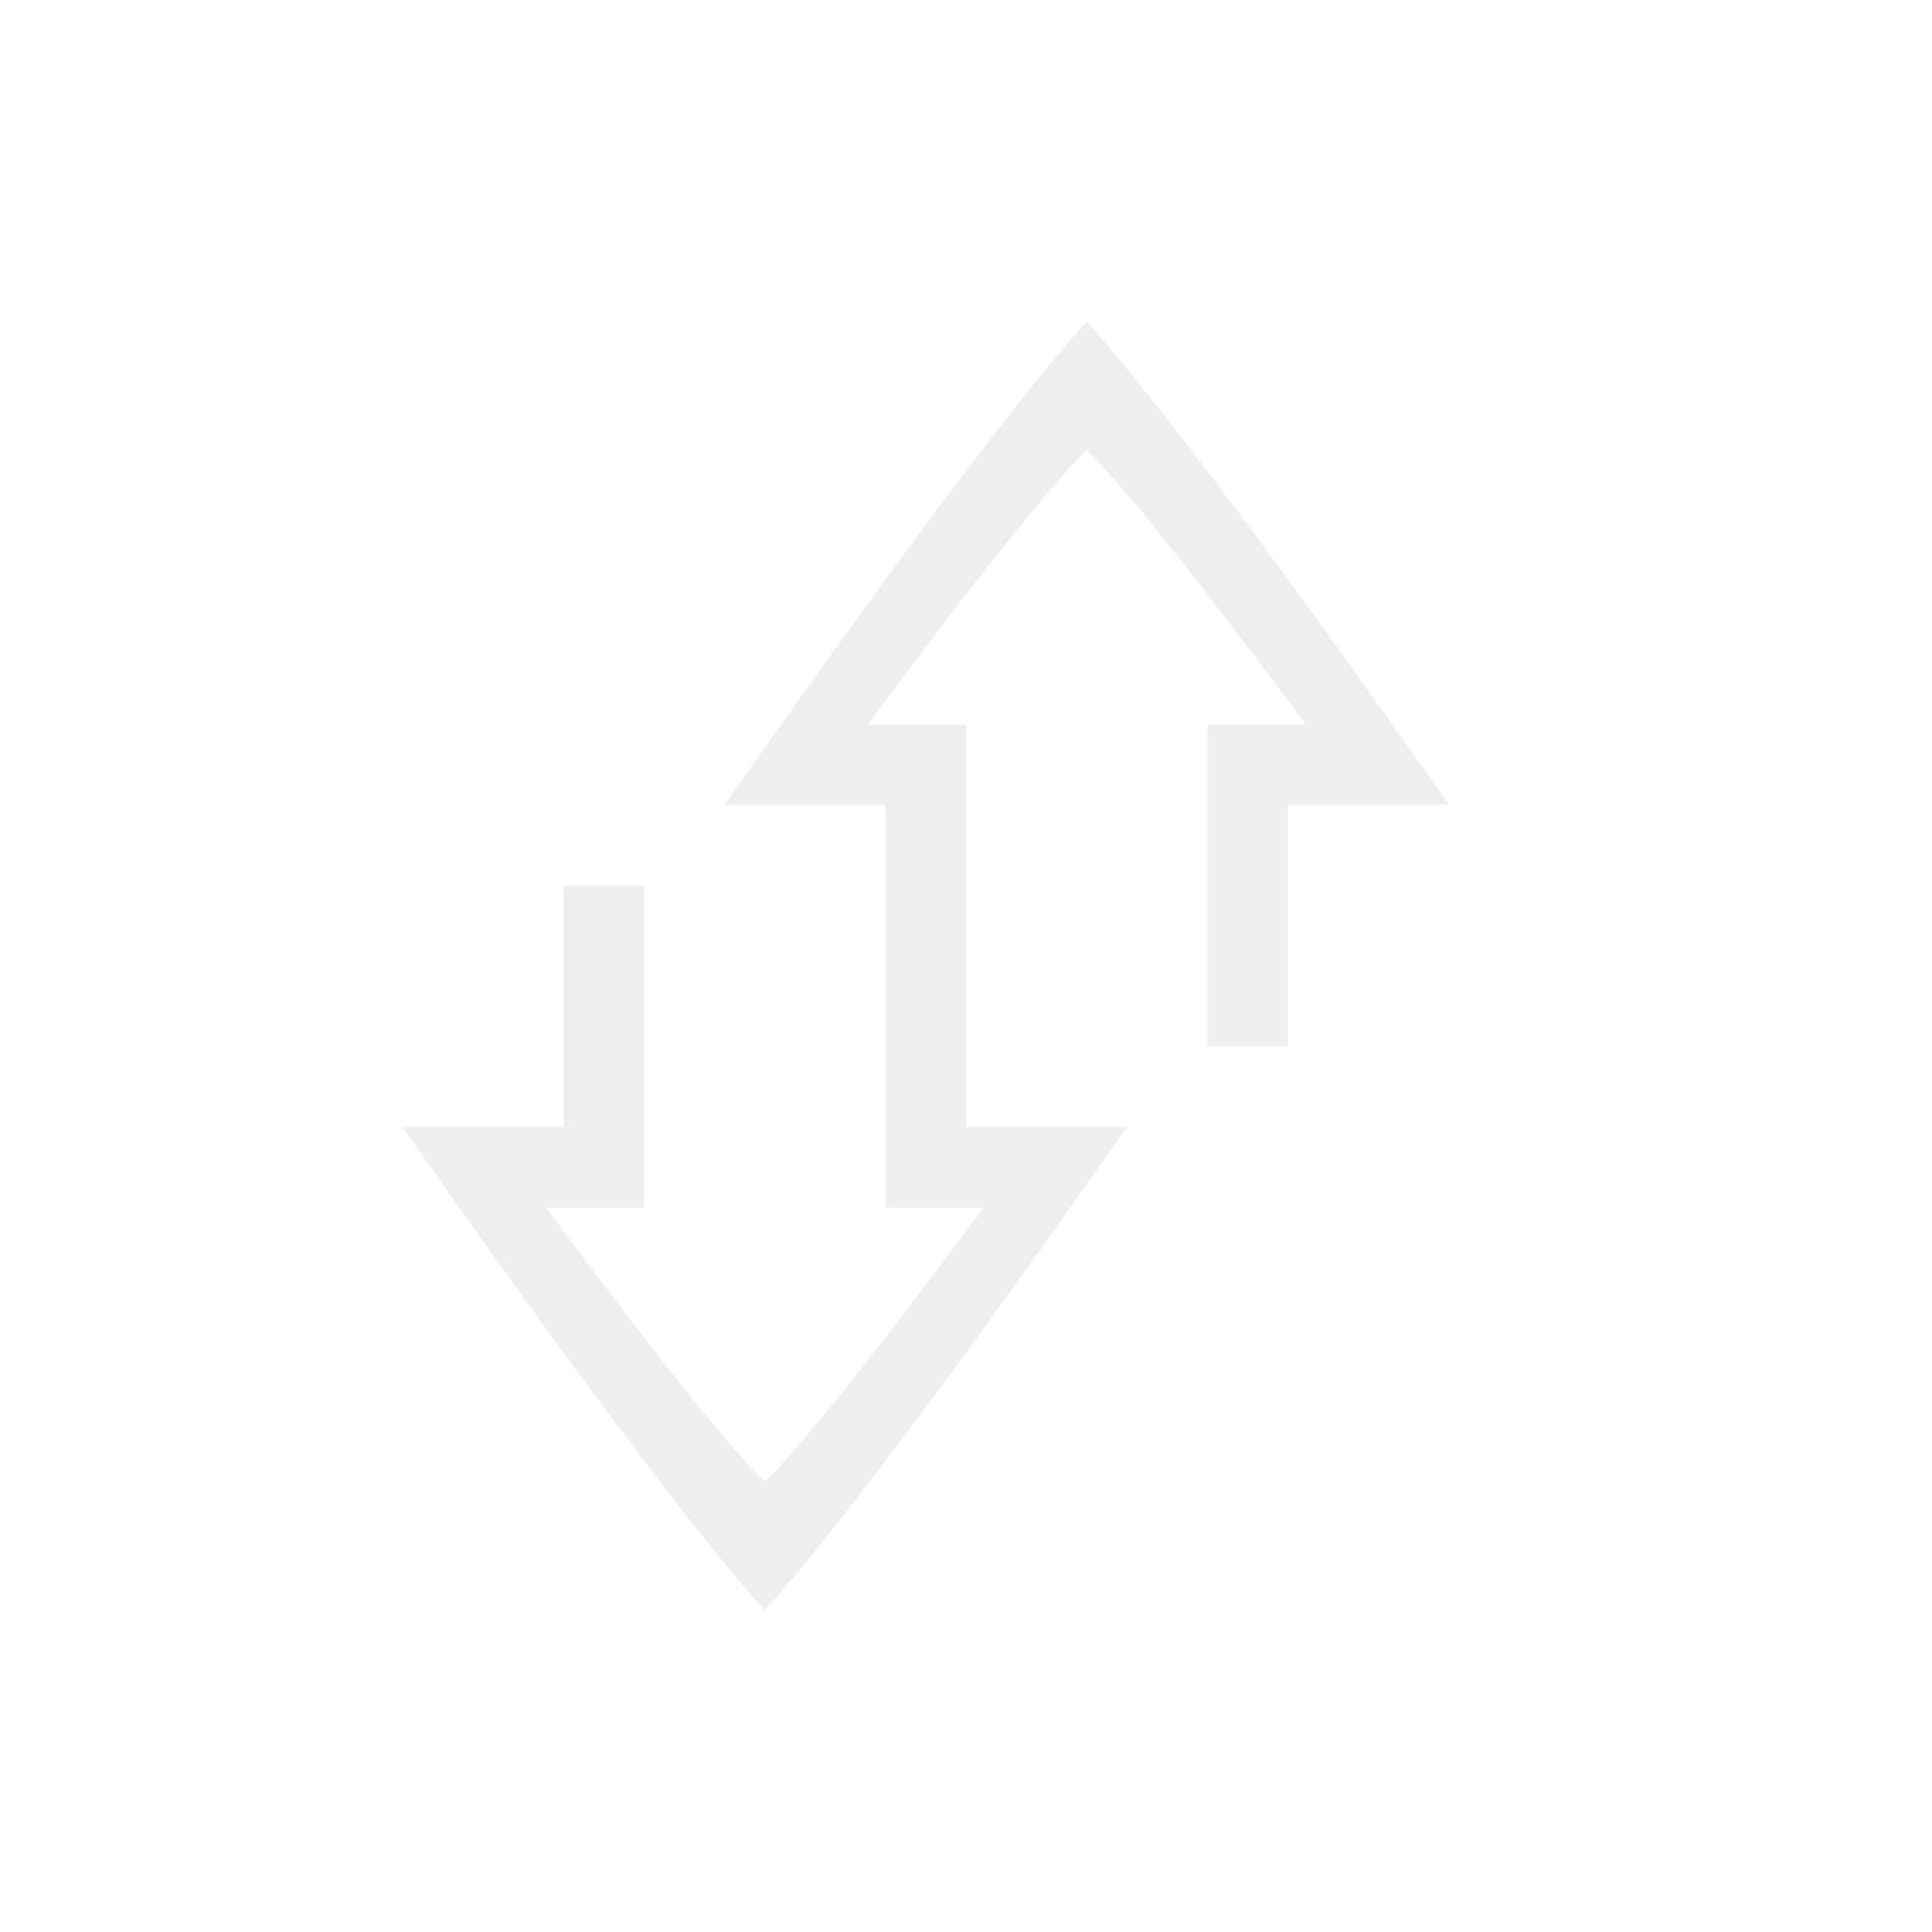 <svg width="24" height="24" version="1.1" xmlns="http://www.w3.org/2000/svg">
 <path d="m9.5 20s-1-1-4.5-6h2v-3h1v4h-1.219c2.219 3 2.719 3.406 2.719 3.406s0.5-0.406 2.719-3.406h-1.219v-3h1v2h2c-3.5 5-4.5 6-4.5 6z" color="#000000" fill="#dfdfdf" opacity=".5"/>
 <path d="m13.5 4s1 1 4.5 6h-2v3h-1v-4h1.219c-2.219-3-2.719-3.406-2.719-3.406s-0.5 0.406-2.719 3.406h1.219v3h-1v-2h-2c3.5-5 4.5-6 4.5-6z" color="#000000" fill="#dfdfdf" opacity=".5"/>
</svg>
